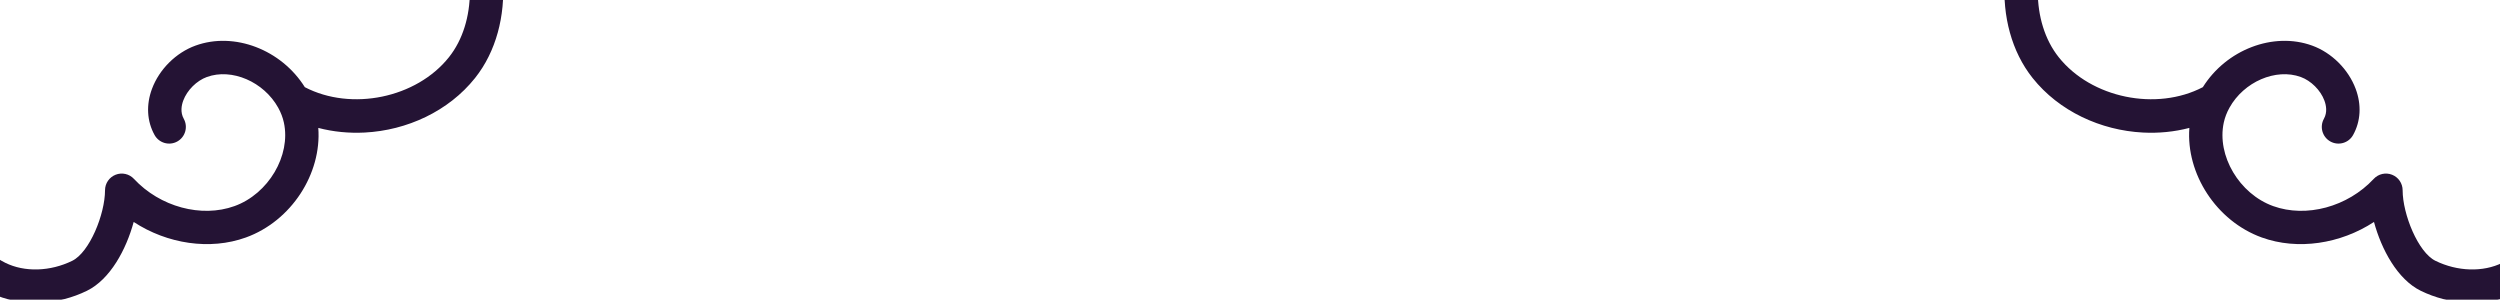 <svg width="2368" height="284" viewBox="0 0 2368 284" fill="none" xmlns="http://www.w3.org/2000/svg">
<g clip-path="url(#clip0_2022_18)">
<g filter="url(#filter0_i_2022_18)">
<path d="M1937.46 -126.023C1937.47 -126.042 1937.49 -126.06 1937.51 -126.081C1937.69 -126.279 1937.86 -126.489 1938.04 -126.687C1938.11 -126.757 1938.18 -126.814 1938.24 -126.884C1938.46 -127.104 1938.68 -127.318 1938.91 -127.527C1939.09 -127.697 1939.27 -127.863 1939.46 -128.023C1939.65 -128.183 1939.85 -128.337 1940.05 -128.491C1940.29 -128.678 1940.54 -128.857 1940.79 -129.027C1940.87 -129.082 1940.94 -129.142 1941.02 -129.194C1941.12 -129.258 1941.22 -129.306 1941.32 -129.366C1941.6 -129.539 1941.88 -129.703 1942.17 -129.856C1942.35 -129.956 1942.54 -130.05 1942.73 -130.14C1943 -130.272 1943.28 -130.399 1943.55 -130.515C1943.77 -130.606 1943.99 -130.691 1944.2 -130.771C1944.46 -130.862 1944.71 -130.947 1944.97 -131.026C1945.22 -131.104 1945.47 -131.175 1945.72 -131.239C1945.95 -131.299 1946.18 -131.351 1946.42 -131.399C1946.69 -131.456 1946.96 -131.506 1947.24 -131.549C1947.46 -131.583 1947.69 -131.612 1947.92 -131.636C1948.19 -131.666 1948.47 -131.692 1948.74 -131.706C1948.98 -131.719 1949.22 -131.723 1949.46 -131.728C1949.72 -131.731 1949.98 -131.729 1950.24 -131.719C1950.5 -131.709 1950.75 -131.69 1951.01 -131.668C1951.25 -131.647 1951.48 -131.625 1951.72 -131.593C1952 -131.557 1952.28 -131.508 1952.56 -131.456C1952.77 -131.416 1952.98 -131.373 1953.19 -131.325C1953.48 -131.26 1953.77 -131.182 1954.05 -131.098C1954.25 -131.041 1954.45 -130.979 1954.65 -130.913C1954.93 -130.819 1955.2 -130.716 1955.48 -130.608C1955.69 -130.525 1955.89 -130.44 1956.1 -130.348C1956.35 -130.235 1956.6 -130.116 1956.84 -129.992C1957.07 -129.875 1957.29 -129.755 1957.51 -129.628C1957.72 -129.506 1957.93 -129.38 1958.14 -129.249C1958.38 -129.091 1958.63 -128.924 1958.87 -128.751C1959.04 -128.626 1959.21 -128.501 1959.38 -128.367C1959.63 -128.167 1959.88 -127.957 1960.13 -127.742C1960.21 -127.664 1960.31 -127.6 1960.39 -127.52C1960.46 -127.454 1960.52 -127.383 1960.59 -127.317C1960.81 -127.106 1961.02 -126.886 1961.23 -126.659C1961.4 -126.474 1961.57 -126.289 1961.73 -126.098C1961.89 -125.909 1962.04 -125.716 1962.19 -125.516C1962.38 -125.27 1962.56 -125.022 1962.73 -124.767C1962.79 -124.688 1962.85 -124.619 1962.9 -124.538C1972.89 -109.144 1983.22 -93.224 1996.9 -82.407C2007.26 -74.234 2023.46 -67.156 2037.87 -71.805C2048.21 -75.143 2054.08 -83.334 2063.56 -97.524C2077.53 -118.434 2096.66 -147.072 2147.14 -158.082C2212.21 -172.288 2261.3 -118.628 2281.95 -90.613C2291.77 -99.011 2305.47 -110.15 2318.55 -118.796C2359.8 -146.078 2409.56 -155.339 2451.67 -143.573C2500.82 -129.829 2537.52 -87.341 2540.91 -40.256C2541.65 -30.055 2540.56 -19.453 2537.82 -9.161C2562.05 27.531 2566.15 83.363 2546.77 124.619C2524.32 172.446 2491.21 186.766 2467.39 190.355C2456.64 191.976 2446.9 191.597 2439.08 190.55C2434.34 211.611 2421.13 245.013 2384.27 263.261C2369.86 270.4 2353.13 273.508 2336.15 272.632C2321.46 271.874 2306.59 268.129 2292.91 261.421C2270.84 250.599 2255.68 222.239 2248.64 196.233C2216.86 217.028 2176.43 223.247 2142.38 210.948C2099.27 195.375 2070.46 150.501 2073.77 107.154C2059.5 110.89 2044.64 112.313 2029.85 111.551C1989.81 109.488 1950.38 91.399 1925.28 59.888C1885.27 9.699 1890.92 -75.219 1937.46 -126.023ZM1950.01 40.184C1980.91 78.979 2042.54 91.482 2086.53 68.567C2108.73 33.083 2153.27 15.83 2190.07 29.188C2208.58 35.906 2224.37 51.601 2231.29 70.148C2236.96 85.337 2236.09 100.873 2228.84 113.893C2224.59 121.522 2214.96 124.266 2207.33 120.016C2199.7 115.764 2196.96 106.136 2201.21 98.506C2204.63 92.366 2203.34 85.71 2201.66 81.208C2198.01 71.407 2189.01 62.449 2179.28 58.916C2155.69 50.359 2125.38 63.429 2111.73 88.054C2109.19 92.62 2107.39 97.362 2106.35 102.158C2099.61 133.41 2121.02 169.608 2153.12 181.204C2184.5 192.546 2223.69 181.95 2248.39 155.44C2252.82 150.687 2259.69 149.126 2265.74 151.501C2271.78 153.874 2275.76 159.703 2275.77 166.196C2275.81 188.961 2290.44 224.992 2306.83 233.03C2327.67 243.245 2351.96 243.972 2370.23 234.922C2408.2 216.126 2410.03 172.693 2410.09 170.93C2410.21 165.767 2412.79 160.968 2417.08 158.107C2421.38 155.246 2426.76 154.64 2431.56 156.526C2431.71 156.579 2446.19 161.907 2463.88 158.891C2486.86 154.974 2505.11 138.927 2518.14 111.18C2529.75 86.456 2530 52.881 2520.4 26.453C2503.86 48.32 2479.43 62.448 2453.57 63.68C2450.92 63.805 2448.28 63.799 2445.67 63.664C2421.37 62.412 2398.97 50.106 2387.14 31.013C2371.7 6.075 2377.06 -27.913 2399.08 -44.748C2406.02 -50.05 2415.95 -48.73 2421.25 -41.791C2426.56 -34.853 2425.24 -24.928 2418.3 -19.622C2409.31 -12.749 2407.28 3.452 2414.03 14.365C2421.07 25.715 2436.34 32.842 2452.06 32.09C2474.95 31.002 2496.44 13.411 2505.52 -11.693C2508.65 -20.332 2509.98 -29.416 2509.36 -37.971C2506.95 -71.451 2479.1 -103.05 2443.15 -113.103C2409.76 -122.439 2369.7 -114.702 2335.99 -92.404C2314.56 -78.234 2289.91 -55.428 2289.66 -55.199C2286.14 -51.934 2281.33 -50.442 2276.58 -51.158C2271.83 -51.86 2267.66 -54.69 2265.24 -58.835C2264.76 -59.654 2216.51 -140.824 2153.88 -127.169C2115.87 -118.879 2103.24 -99.965 2089.86 -79.943C2079.56 -64.521 2068.9 -48.575 2047.58 -41.695C2025.29 -34.502 1999.01 -40.44 1977.3 -57.576C1965.9 -66.594 1956.75 -77.629 1948.79 -88.799C1924.06 -49.03 1923.47 6.871 1950.01 40.184Z" fill="#241334"/>
</g>
<g filter="url(#filter1_i_2022_18)">
<path d="M437.802 -126.024C437.786 -126.043 437.769 -126.061 437.752 -126.082C437.569 -126.28 437.401 -126.49 437.217 -126.688C437.151 -126.758 437.081 -126.815 437.015 -126.885C436.802 -127.105 436.581 -127.319 436.353 -127.528C436.169 -127.698 435.986 -127.864 435.797 -128.024C435.606 -128.184 435.409 -128.338 435.209 -128.492C434.965 -128.679 434.72 -128.858 434.467 -129.028C434.387 -129.083 434.317 -129.143 434.235 -129.195C434.138 -129.259 434.036 -129.307 433.937 -129.367C433.657 -129.54 433.377 -129.704 433.09 -129.857C432.905 -129.957 432.721 -130.051 432.533 -130.141C432.258 -130.273 431.983 -130.4 431.704 -130.516C431.489 -130.607 431.272 -130.692 431.054 -130.772C430.801 -130.863 430.547 -130.948 430.292 -131.027C430.043 -131.105 429.792 -131.176 429.541 -131.24C429.309 -131.3 429.075 -131.352 428.84 -131.4C428.568 -131.457 428.296 -131.507 428.024 -131.55C427.797 -131.584 427.571 -131.613 427.343 -131.637C427.067 -131.666 426.793 -131.693 426.516 -131.707C426.279 -131.72 426.042 -131.724 425.803 -131.729C425.542 -131.731 425.28 -131.73 425.02 -131.72C424.763 -131.71 424.505 -131.691 424.247 -131.669C424.011 -131.648 423.775 -131.626 423.537 -131.594C423.258 -131.558 422.981 -131.509 422.703 -131.457C422.49 -131.417 422.278 -131.374 422.067 -131.326C421.778 -131.261 421.494 -131.183 421.208 -131.099C421.006 -131.042 420.805 -130.98 420.607 -130.914C420.328 -130.82 420.054 -130.717 419.778 -130.609C419.57 -130.526 419.364 -130.441 419.16 -130.349C418.911 -130.236 418.663 -130.117 418.42 -129.993C418.193 -129.876 417.968 -129.755 417.745 -129.628C417.535 -129.507 417.327 -129.381 417.122 -129.25C416.874 -129.092 416.628 -128.925 416.389 -128.752C416.216 -128.627 416.046 -128.501 415.878 -128.368C415.625 -128.168 415.375 -127.958 415.132 -127.743C415.045 -127.665 414.952 -127.601 414.867 -127.521C414.795 -127.455 414.738 -127.384 414.668 -127.318C414.448 -127.107 414.238 -126.887 414.029 -126.66C413.858 -126.475 413.691 -126.29 413.529 -126.099C413.37 -125.91 413.218 -125.717 413.066 -125.517C412.877 -125.271 412.697 -125.023 412.526 -124.768C412.474 -124.689 412.412 -124.62 412.359 -124.539C402.37 -109.145 392.039 -93.225 378.355 -82.408C367.999 -74.234 351.8 -67.157 337.384 -71.806C327.046 -75.144 321.178 -83.335 311.699 -97.525C297.729 -118.435 278.598 -147.073 228.117 -158.083C163.048 -172.289 113.963 -118.629 93.31 -90.614C83.492 -99.012 69.788 -110.151 56.713 -118.797C15.462 -146.079 -34.301 -155.34 -76.407 -143.574C-125.564 -129.83 -162.261 -87.343 -165.651 -40.257C-166.39 -30.056 -165.305 -19.454 -162.557 -9.162C-186.794 27.53 -190.891 83.362 -171.508 124.618C-149.059 172.445 -115.953 186.765 -92.135 190.354C-81.378 191.975 -71.637 191.596 -63.819 190.549C-59.083 211.61 -45.87 245.012 -9.016 263.26C5.394 270.399 22.132 273.507 39.105 272.631C53.801 271.874 68.672 268.128 82.349 261.42C104.422 250.599 119.576 222.238 126.62 196.232C158.399 217.027 198.826 223.246 232.881 210.947C275.989 195.374 304.798 150.5 301.487 107.153C315.754 110.889 330.623 112.312 345.41 111.55C385.454 109.487 424.882 91.398 449.982 59.887C489.984 9.698 484.342 -75.22 437.802 -126.024ZM425.245 40.183C394.346 78.978 332.719 91.481 288.731 68.566C266.525 33.082 221.986 15.829 185.189 29.187C166.683 35.905 150.886 51.6 143.965 70.147C138.296 85.336 139.167 100.872 146.418 113.892C150.667 121.521 160.296 124.265 167.928 120.015C175.558 115.763 178.298 106.135 174.05 98.505C170.629 92.365 171.914 85.709 173.596 81.207C177.253 71.406 186.249 62.448 195.979 58.915C219.566 50.358 249.874 63.428 263.534 88.053C266.065 92.619 267.873 97.361 268.905 102.157C275.654 133.409 254.238 169.607 222.137 181.203C190.756 192.545 151.572 181.949 126.871 155.44C122.443 150.686 115.566 149.125 109.519 151.5C103.475 153.873 99.496 159.702 99.487 166.195C99.452 188.96 84.822 224.991 68.428 233.029C47.593 243.244 23.301 243.971 5.025 234.921C-32.939 216.125 -34.773 172.692 -34.831 170.929C-34.949 165.766 -37.528 160.967 -41.825 158.106C-46.124 155.245 -51.503 154.639 -56.306 156.525C-56.45 156.578 -70.93 161.906 -88.625 158.89C-111.601 154.973 -129.852 138.926 -142.877 111.179C-154.494 86.455 -154.741 52.88 -145.141 26.452C-128.603 48.319 -104.166 62.447 -78.309 63.679C-75.66 63.804 -73.024 63.798 -70.411 63.663C-46.116 62.411 -23.712 50.105 -11.884 31.012C3.554 6.074 -1.805 -27.914 -23.826 -44.749C-30.764 -50.051 -40.69 -48.731 -45.995 -41.791C-51.3 -34.854 -49.977 -24.929 -43.038 -19.623C-34.051 -12.75 -32.02 3.451 -38.775 14.364C-45.808 25.714 -61.084 32.841 -76.804 32.089C-99.695 31.001 -121.177 13.41 -130.26 -11.694C-133.393 -20.333 -134.721 -29.417 -134.102 -37.972C-131.692 -71.452 -103.844 -103.051 -67.892 -113.104C-34.499 -122.44 5.559 -114.703 39.268 -92.405C60.701 -78.234 85.35 -55.429 85.597 -55.2C89.115 -51.935 93.932 -50.443 98.677 -51.159C103.424 -51.861 107.602 -54.691 110.021 -58.836C110.502 -59.655 158.749 -140.825 221.376 -127.17C259.387 -118.88 272.022 -99.966 285.399 -79.944C295.703 -64.522 306.356 -48.575 327.674 -41.696C349.973 -34.503 376.247 -40.441 397.957 -57.577C409.363 -66.594 418.51 -77.63 426.472 -88.8C451.2 -49.031 451.793 6.87 425.245 40.183Z" fill="#241334"/>
</g>
</g>
<defs>
<filter id="filter0_i_2022_18" x="1898.57" y="-160.433" width="660.443" height="441.209" filterUnits="userSpaceOnUse" color-interpolation-filters="sRGB">
<feFlood flood-opacity="0" result="BackgroundImageFix"/>
<feBlend mode="normal" in="SourceGraphic" in2="BackgroundImageFix" result="shape"/>
<feColorMatrix in="SourceAlpha" type="matrix" values="0 0 0 0 0 0 0 0 0 0 0 0 0 0 0 0 0 0 127 0" result="hardAlpha"/>
<feOffset dy="14"/>
<feGaussianBlur stdDeviation="4"/>
<feComposite in2="hardAlpha" operator="arithmetic" k2="-1" k3="1"/>
<feColorMatrix type="matrix" values="0 0 0 0 0 0 0 0 0 0 0 0 0 0 0 0 0 0 0.49 0"/>
<feBlend mode="normal" in2="shape" result="effect1_innerShadow_2022_18"/>
</filter>
<filter id="filter1_i_2022_18" x="-183.754" y="-160.434" width="660.443" height="441.209" filterUnits="userSpaceOnUse" color-interpolation-filters="sRGB">
<feFlood flood-opacity="0" result="BackgroundImageFix"/>
<feBlend mode="normal" in="SourceGraphic" in2="BackgroundImageFix" result="shape"/>
<feColorMatrix in="SourceAlpha" type="matrix" values="0 0 0 0 0 0 0 0 0 0 0 0 0 0 0 0 0 0 127 0" result="hardAlpha"/>
<feOffset dy="14"/>
<feGaussianBlur stdDeviation="4"/>
<feComposite in2="hardAlpha" operator="arithmetic" k2="-1" k3="1"/>
<feColorMatrix type="matrix" values="0 0 0 0 0 0 0 0 0 0 0 0 0 0 0 0 0 0 0.49 0"/>
<feBlend mode="normal" in2="shape" result="effect1_innerShadow_2022_18"/>
</filter>
<clipPath id="clip0_2022_18">
<rect width="2368" height="284" fill="white"/>
</clipPath>
</defs>
</svg>
